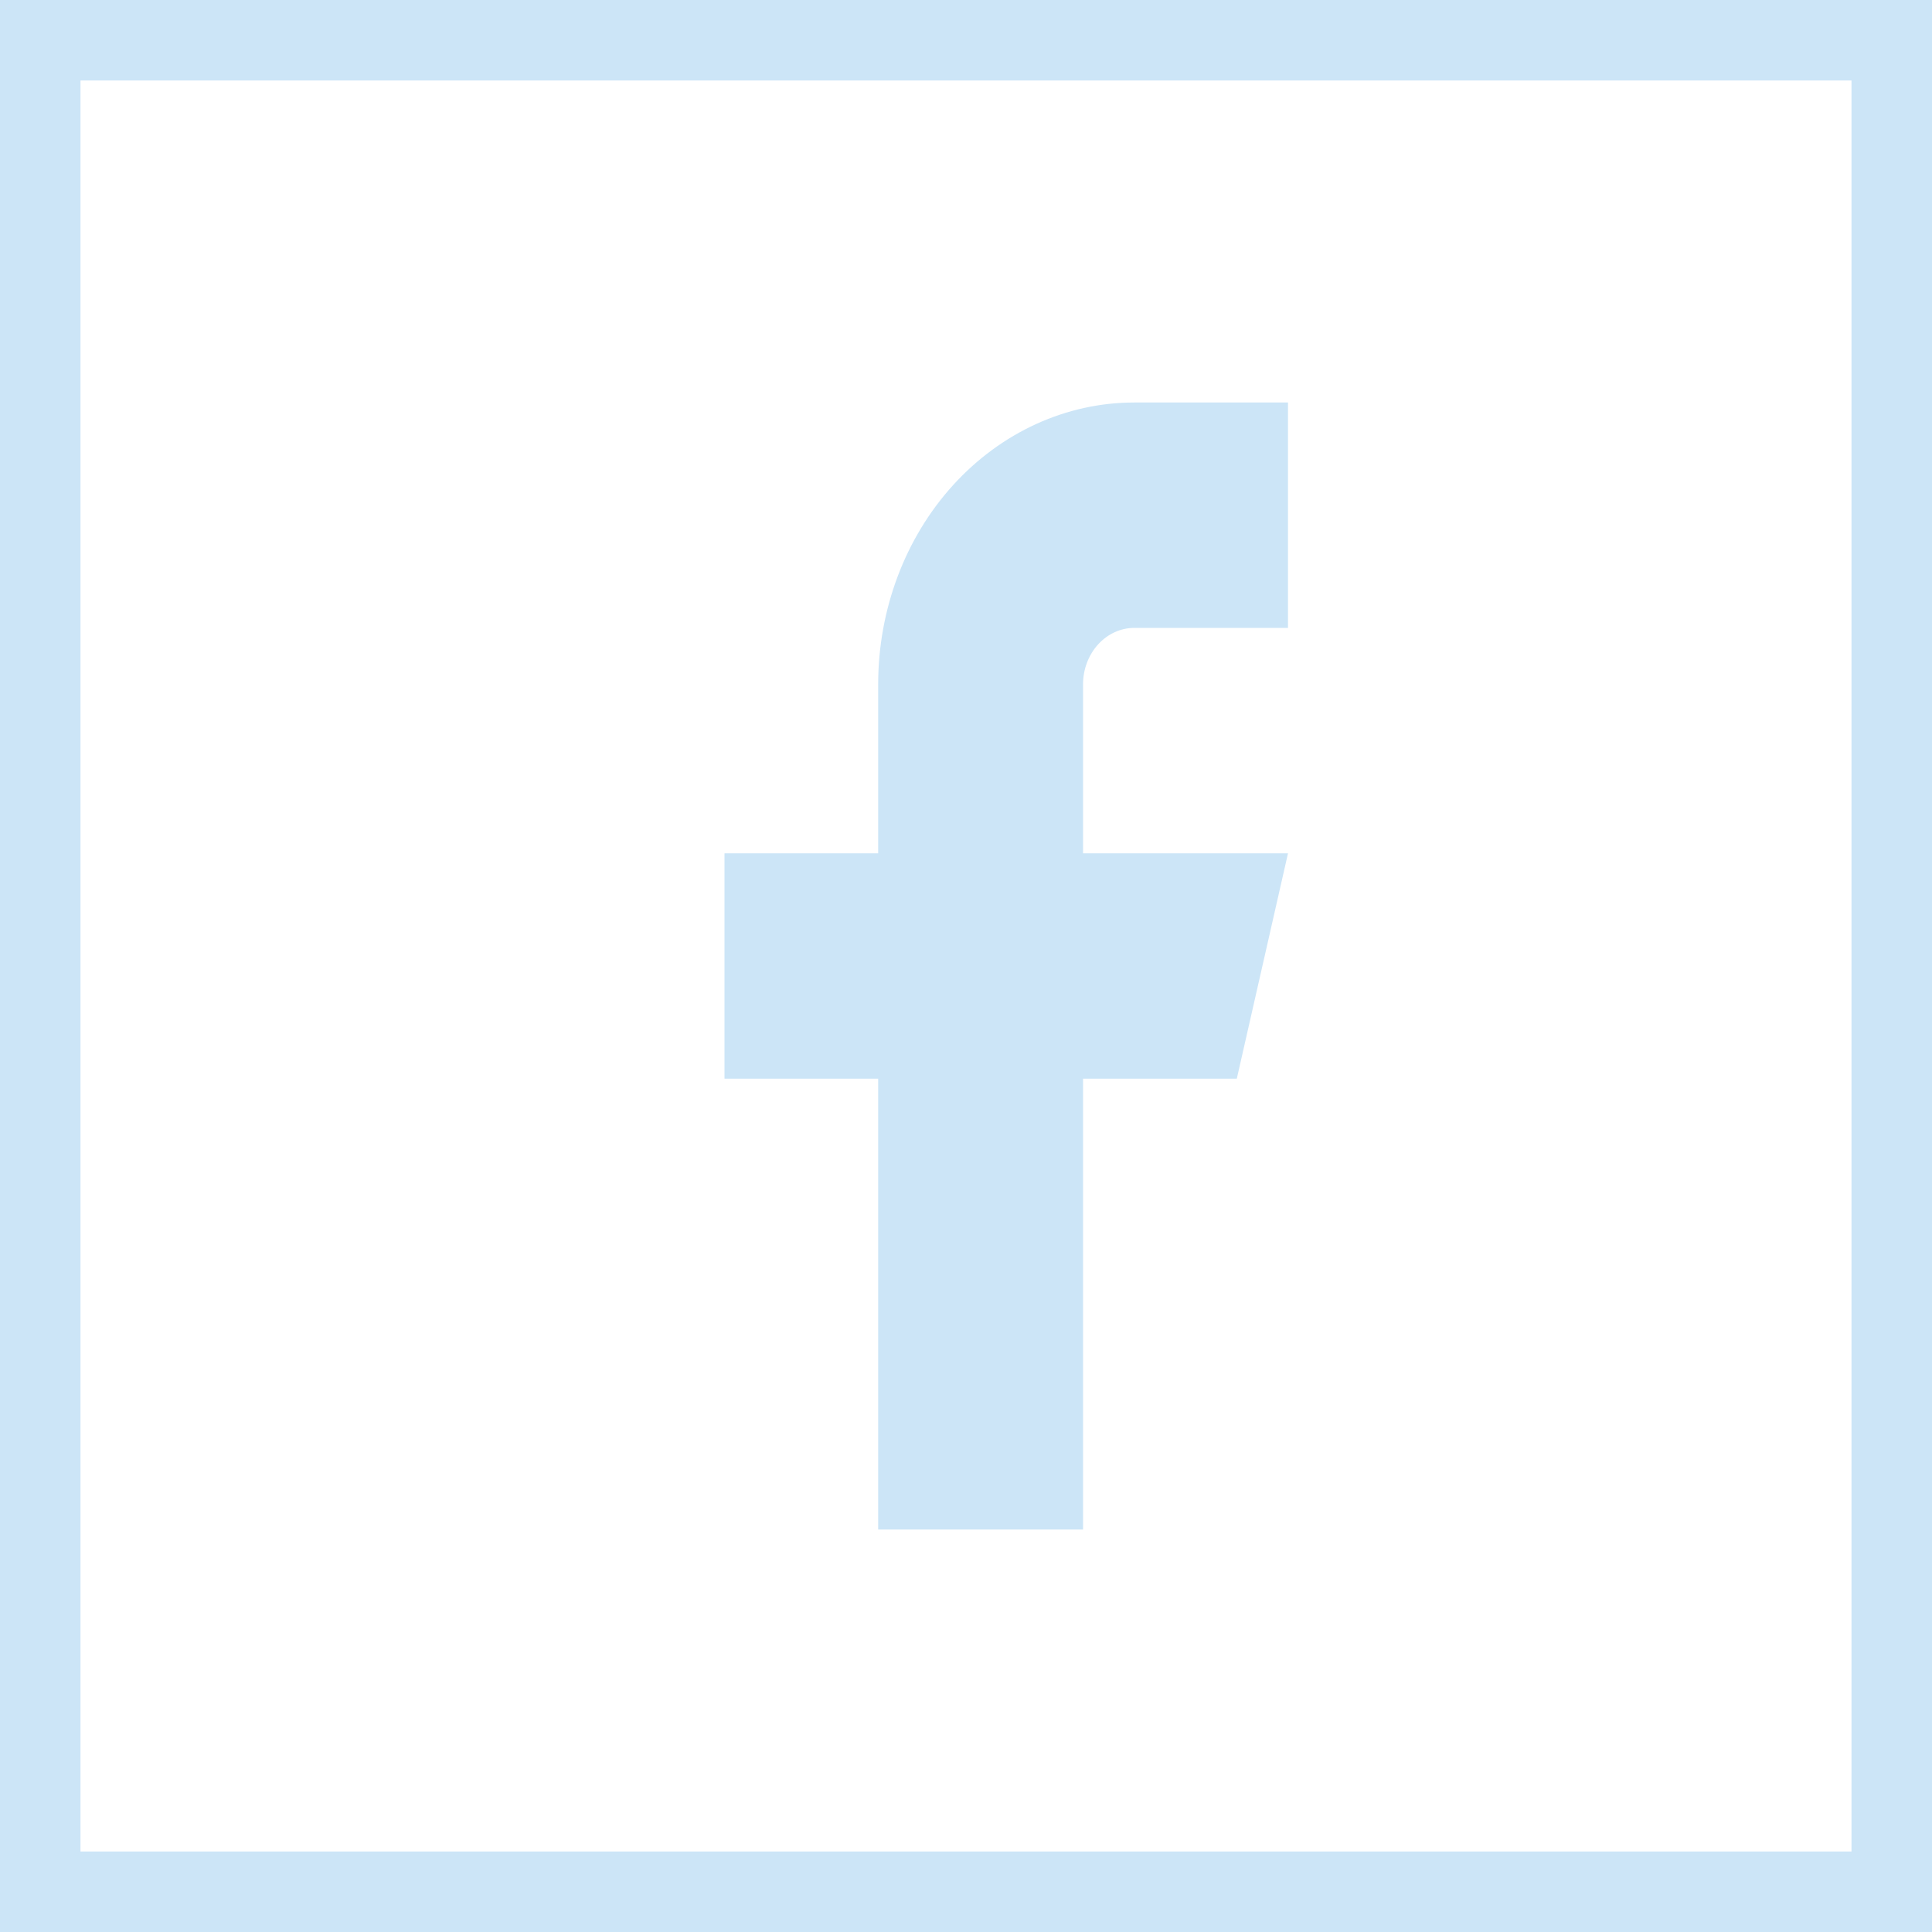 <svg width="24" height="24" viewBox="0 0 24 24" fill="none" xmlns="http://www.w3.org/2000/svg">
<rect x="0.5" y="0.5" width="23" height="23" stroke="#CCE5F7"/>
<path d="M16 5H14.091C13.247 5 12.438 5.369 11.841 6.025C11.244 6.681 10.909 7.572 10.909 8.5V10.6H9V13.4H10.909V19H13.454V13.4H15.364L16 10.6H13.454V8.5C13.454 8.314 13.522 8.136 13.641 8.005C13.76 7.874 13.922 7.8 14.091 7.8H16V5Z" fill="#CCE5F7"/>
</svg>
